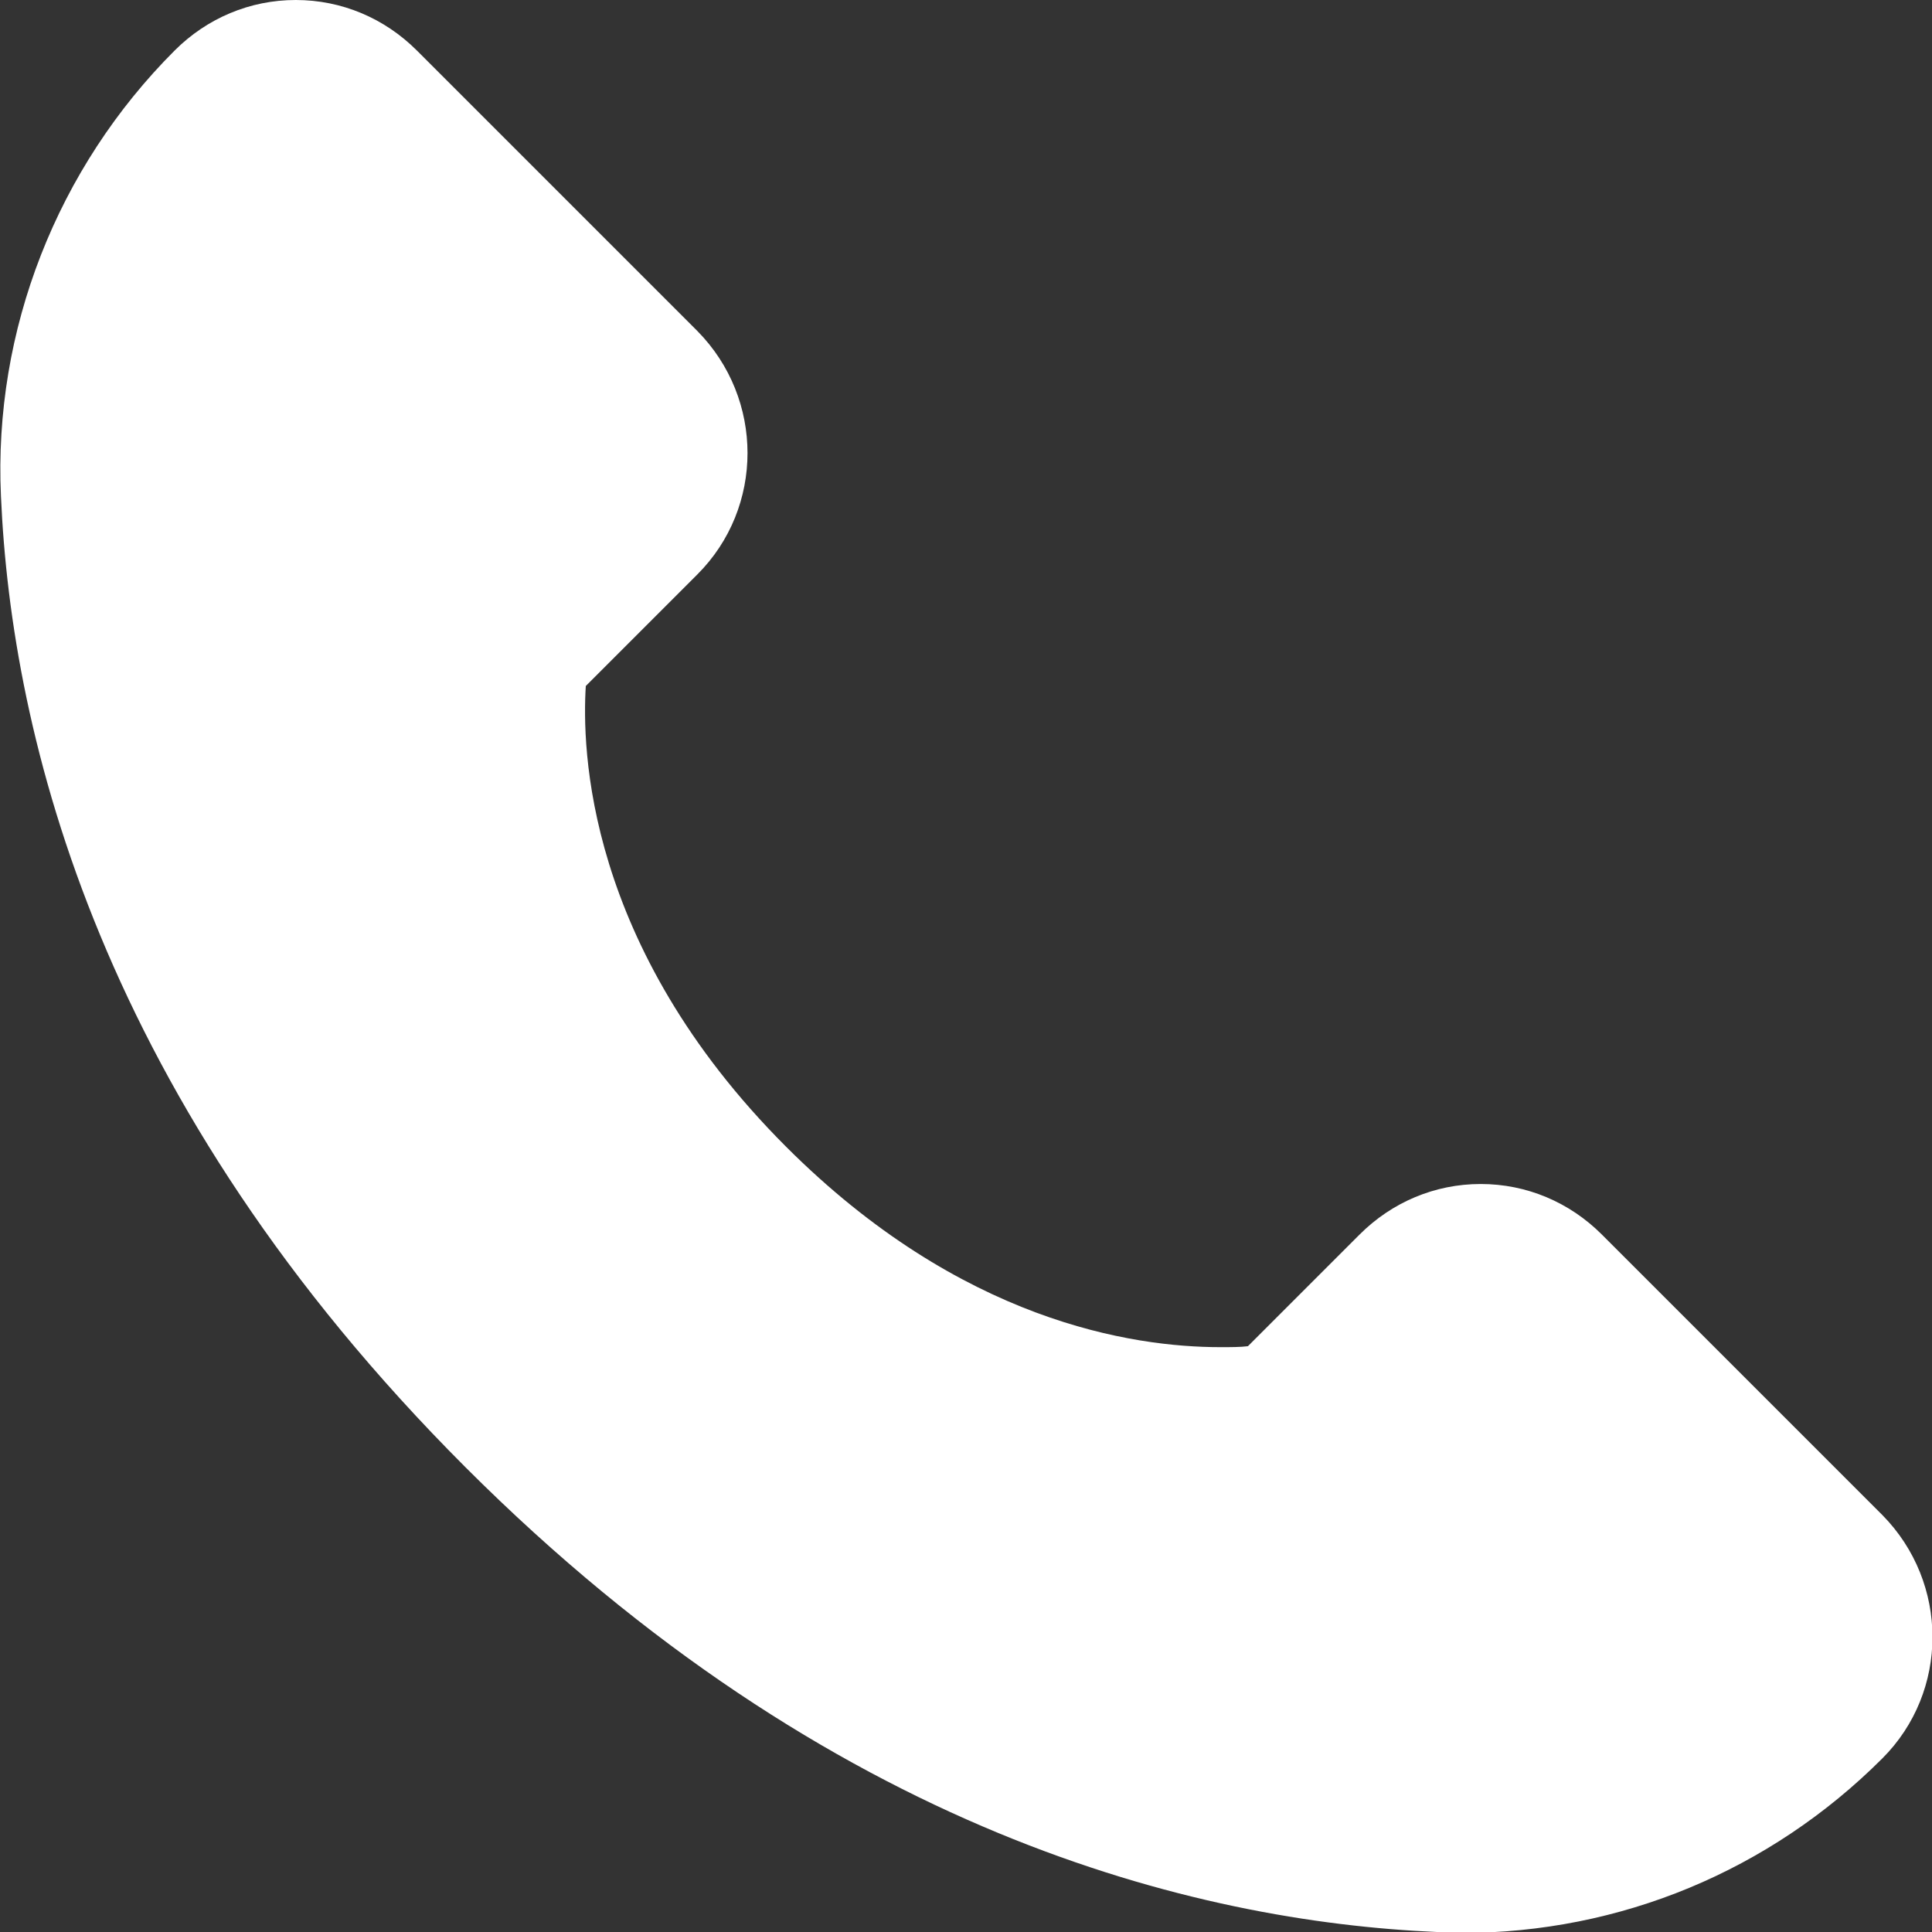 <?xml version="1.0" encoding="utf-8"?>
<!-- Generator: Adobe Illustrator 26.5.0, SVG Export Plug-In . SVG Version: 6.00 Build 0)  -->
<svg version="1.1" id="Capa_1" xmlns="http://www.w3.org/2000/svg" xmlns:xlink="http://www.w3.org/1999/xlink" x="0px" y="0px"
	 viewBox="0 0 202.5 202.5" style="enable-background:new 0 0 202.5 202.5;" xml:space="preserve">
<rect x="0" y="0" width="202.5" height="202.5" fill="#333333" stroke="none"/>
<style type="text/css">
	.st0{fill:#FFFFFF;}
</style>
<path class="st0" d="M0.1,52c1.1,25.3,10.4,63.5,48.7,101.8c38.3,38.3,76.5,47.6,101.8,48.7c0.9,0,1.8,0.1,2.6,0.1c0,0,0,0,0,0
	c16.6,0,32.3-6.5,44.1-18.3c7-7,7-18.4,0-25.5l-29.4-29.4c-3.4-3.4-7.9-5.3-12.7-5.3c-4.8,0-9.3,1.9-12.7,5.3l-11.7,11.7
	c-0.8,0.1-1.7,0.1-2.9,0.1c-9.2,0-27.2-2.7-45.5-21C61.3,99.1,61,78.3,61.4,71.9l11.7-11.7c7-7,7-18.4,0-25.5L43.7,5.3
	C40.3,1.9,35.8,0,31,0s-9.3,1.9-12.7,5.3C6,17.6-0.7,34.6,0.1,52z"/>
</svg>
